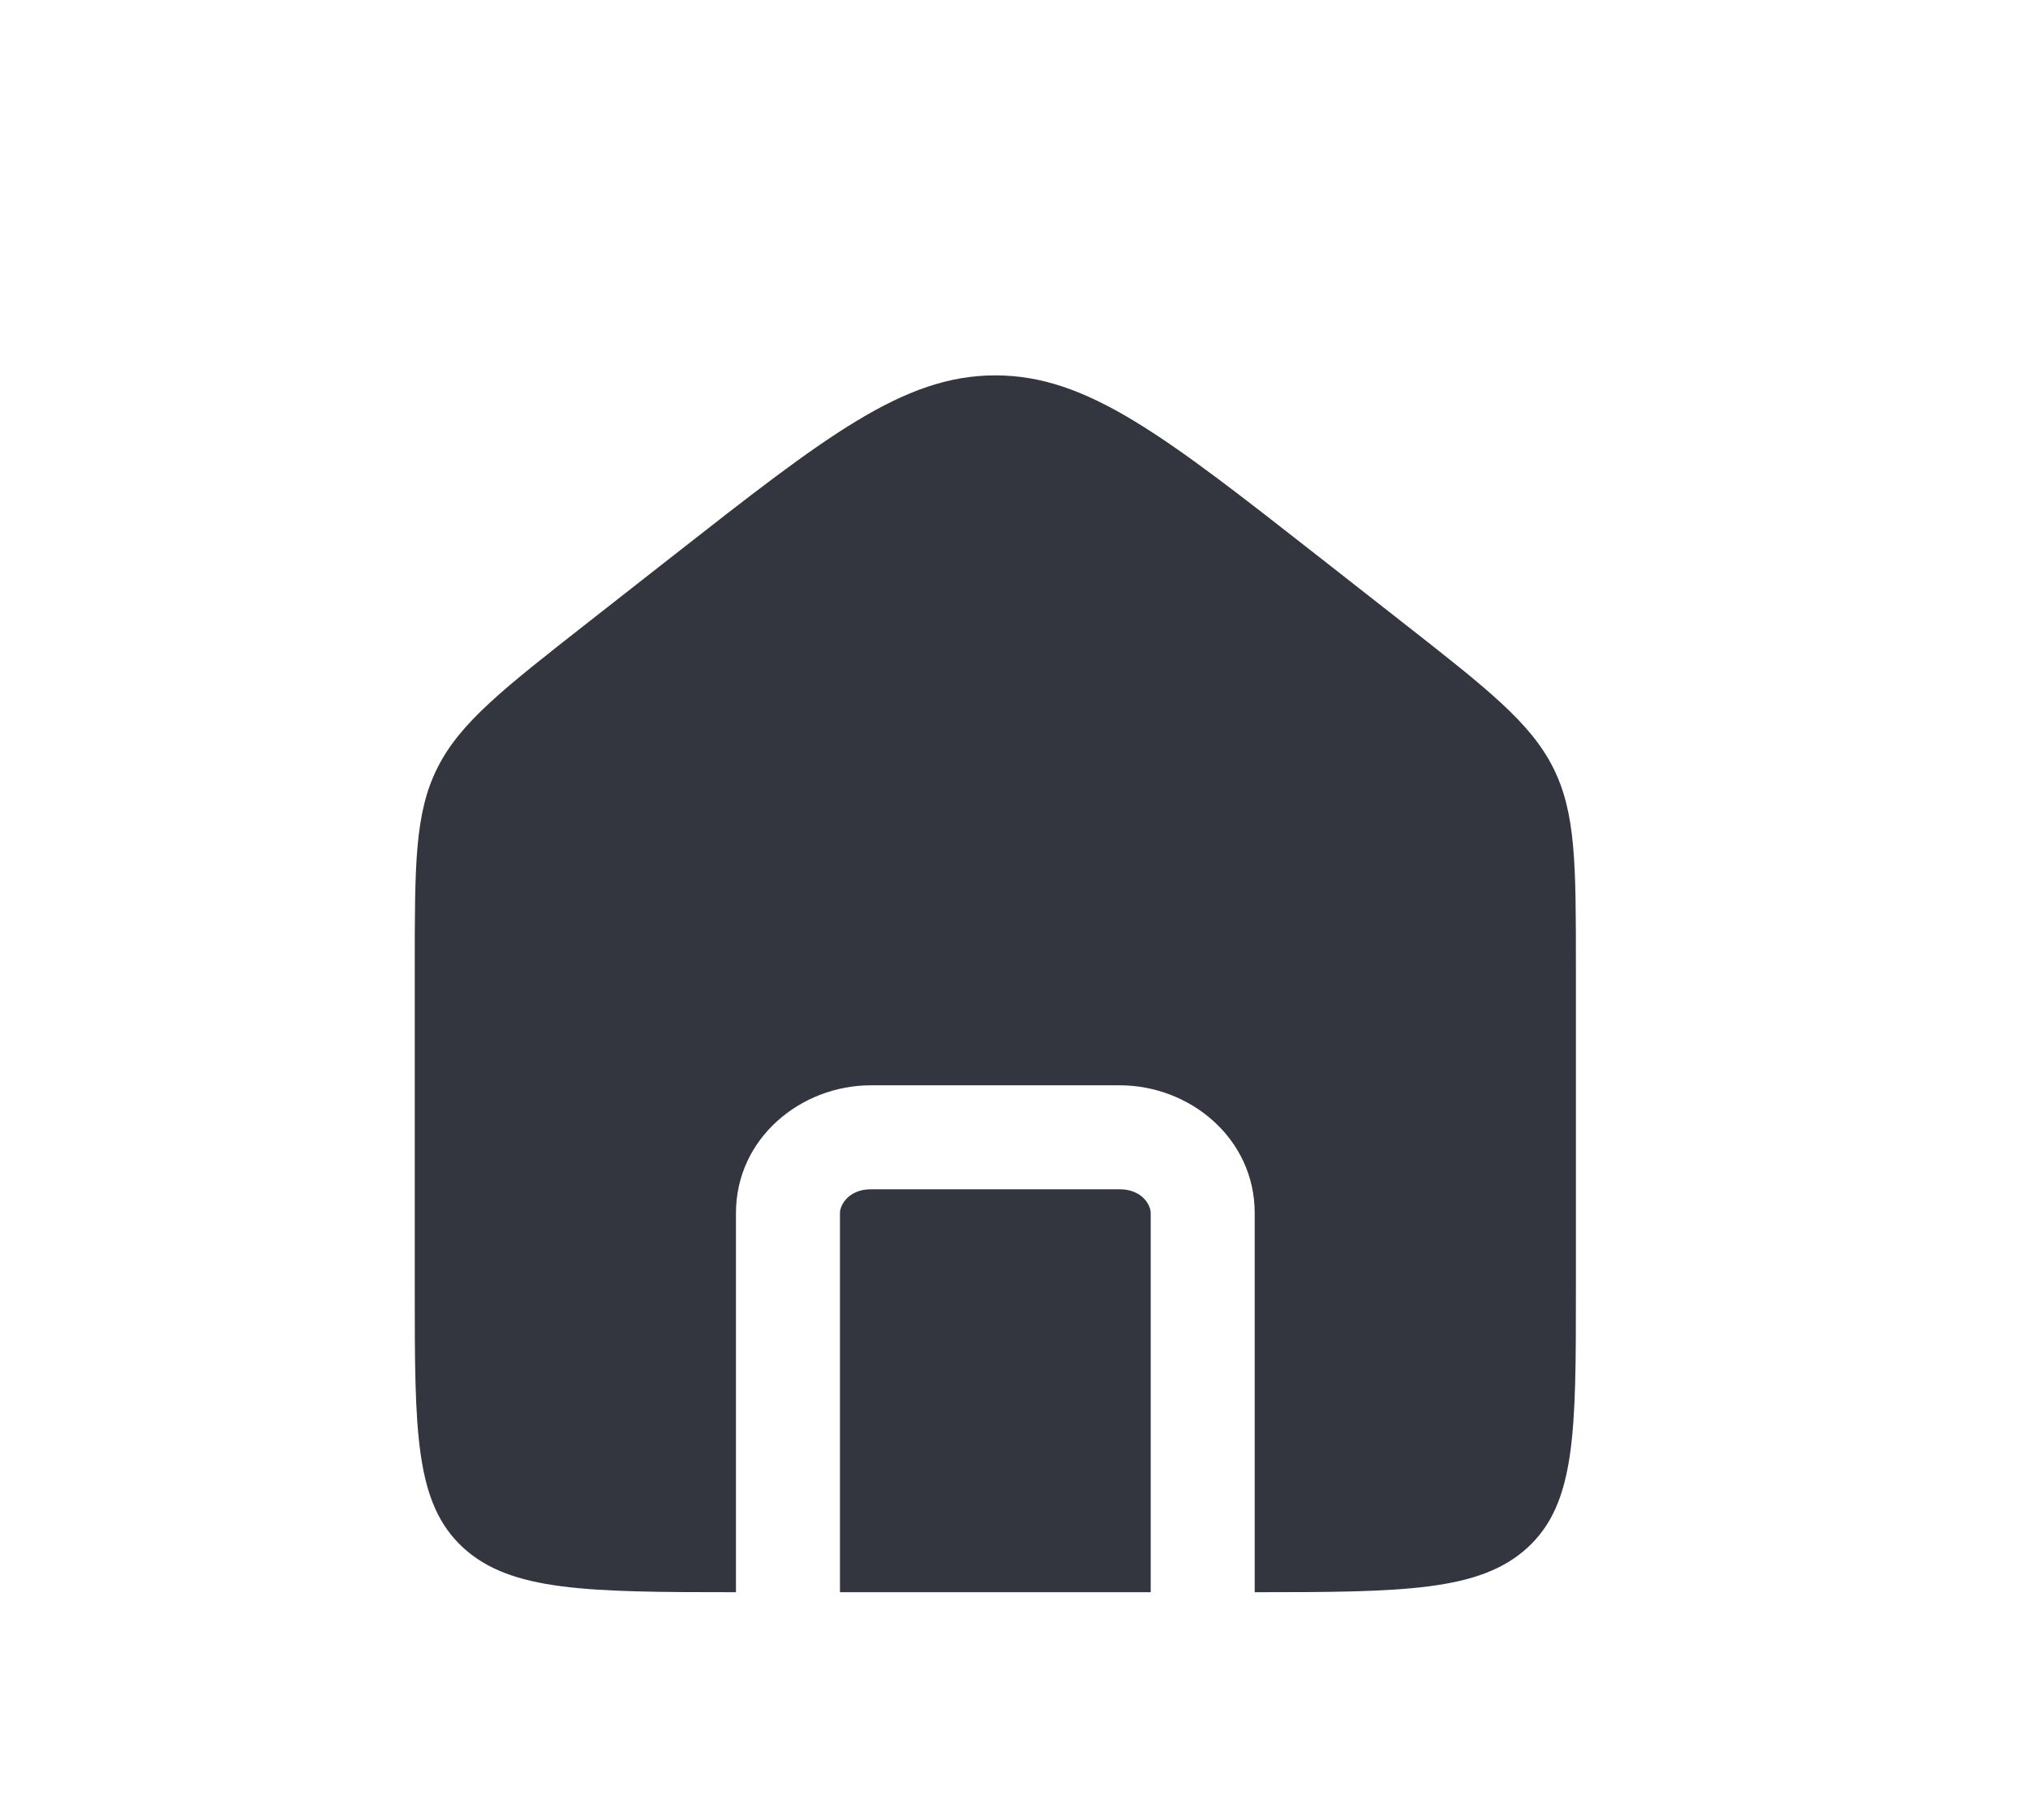 <svg width="39" height="35" viewBox="0 0 39 35" fill="none" xmlns="http://www.w3.org/2000/svg">
<path fill-rule="evenodd" clip-rule="evenodd" d="M8.413 14.767C7.976 15.638 7.976 16.628 7.976 18.608V24.792C7.976 27.541 7.976 28.916 8.91 29.771C9.823 30.605 11.28 30.625 14.153 30.625V23.333C14.153 21.893 15.401 20.875 16.748 20.875H21.534C22.881 20.875 24.129 21.893 24.129 23.333V30.625C27.002 30.625 28.459 30.605 29.372 29.771C30.306 28.916 30.306 27.541 30.306 24.792V18.608C30.306 16.628 30.306 15.638 29.869 14.767C29.431 13.897 28.609 13.253 26.964 11.964L25.369 10.714C22.397 8.385 20.911 7.22 19.141 7.22C17.371 7.22 15.885 8.385 12.913 10.714L11.318 11.964C9.673 13.253 8.851 13.897 8.413 14.767ZM22.129 30.625V23.333C22.129 23.163 21.948 22.875 21.534 22.875H16.748C16.334 22.875 16.153 23.163 16.153 23.333V30.625H22.129Z" fill="#33363F"/>
</svg>

